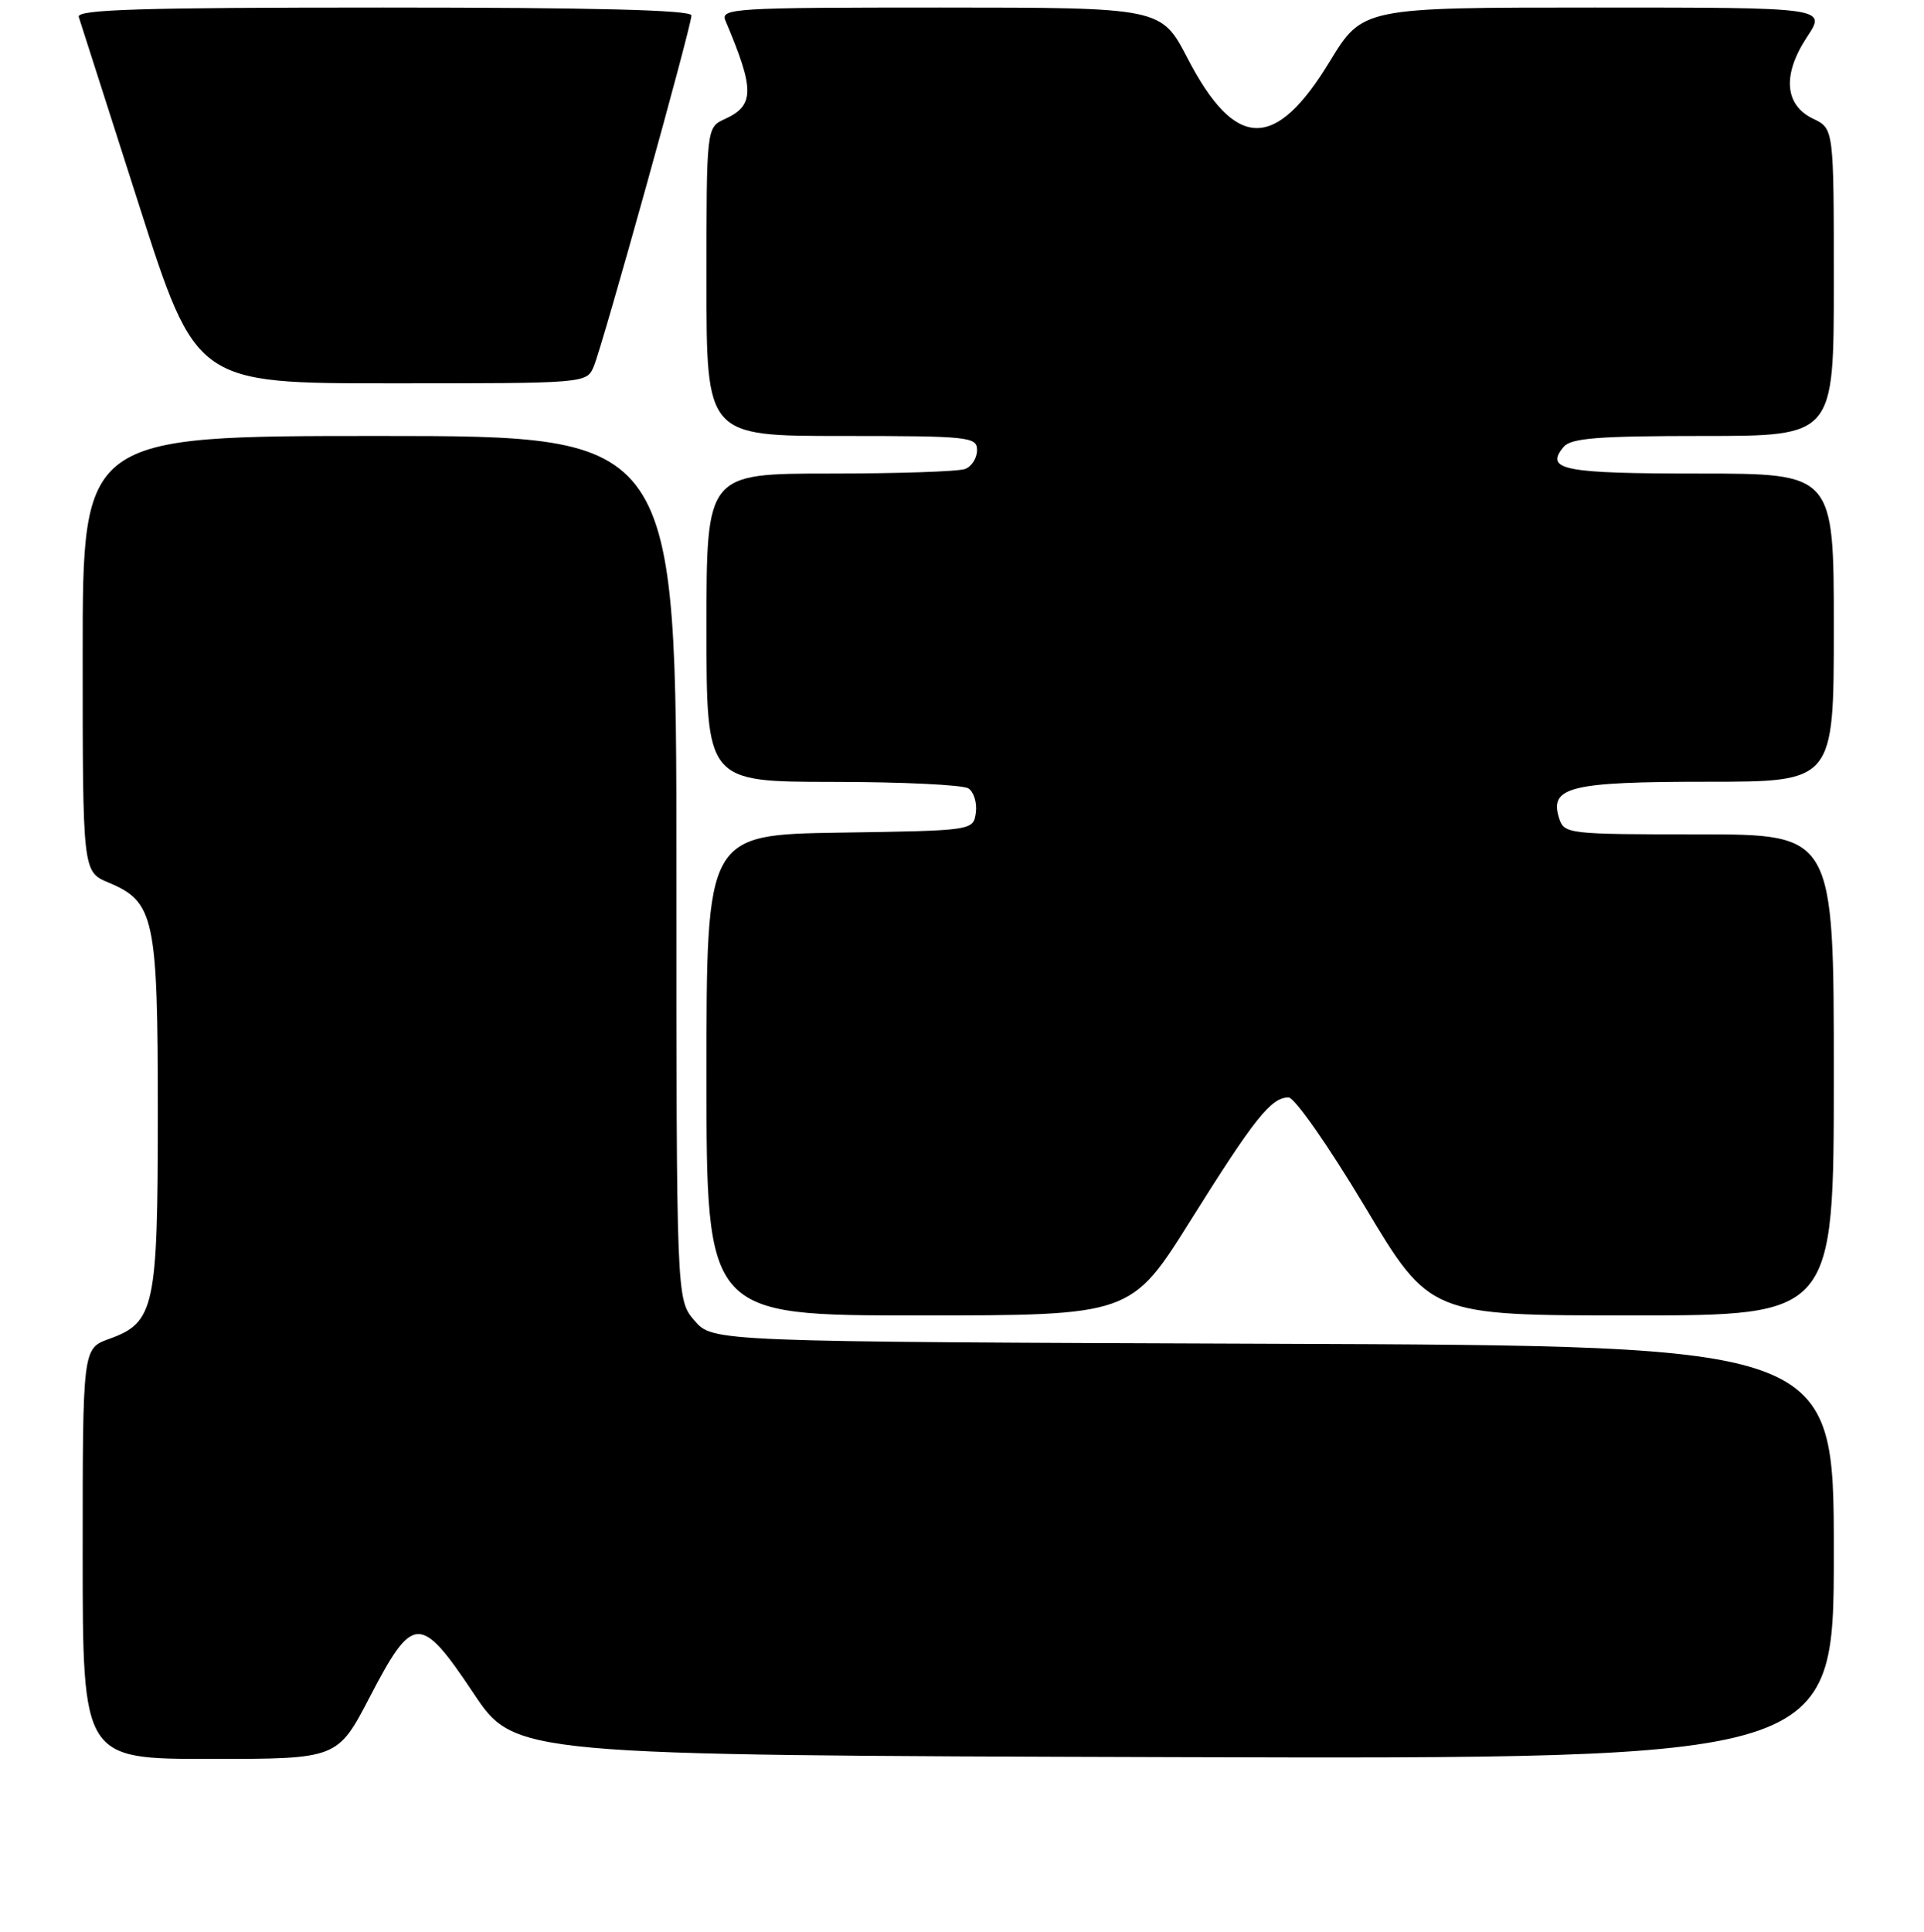 <?xml version="1.0" encoding="UTF-8" standalone="no"?>
<!DOCTYPE svg PUBLIC "-//W3C//DTD SVG 1.1//EN" "http://www.w3.org/Graphics/SVG/1.1/DTD/svg11.dtd" >
<svg xmlns="http://www.w3.org/2000/svg" xmlns:xlink="http://www.w3.org/1999/xlink" version="1.1" viewBox="0 0 256 257">
 <g >
 <path fill="currentColor"
d=" M 49.21 225.75 C 54.96 214.70 55.93 214.67 63.00 225.26 C 68.50 233.50 68.50 233.50 156.25 233.76 C 244.00 234.01 244.00 234.01 244.00 206.52 C 244.00 179.04 244.00 179.04 169.41 178.77 C 94.83 178.50 94.83 178.50 92.41 175.69 C 90.00 172.89 90.00 172.89 90.00 115.44 C 90.00 58.00 90.00 58.00 50.50 58.00 C 11.00 58.00 11.00 58.00 11.00 86.99 C 11.00 115.97 11.00 115.97 14.43 117.41 C 20.55 119.96 21.00 122.07 21.00 148.00 C 21.00 174.01 20.59 175.94 14.51 178.13 C 11.00 179.40 11.00 179.40 11.00 206.70 C 11.00 234.00 11.00 234.00 27.96 234.00 C 44.91 234.00 44.91 234.00 49.21 225.75 Z  M 158.45 162.30 C 166.91 148.79 169.13 146.00 171.45 146.00 C 172.26 146.00 176.78 152.47 181.59 160.50 C 190.26 175.00 190.26 175.00 217.13 175.00 C 244.00 175.00 244.00 175.00 244.00 143.00 C 244.00 111.00 244.00 111.00 226.07 111.00 C 208.54 111.00 208.12 110.95 207.44 108.83 C 206.13 104.68 208.91 104.00 227.19 104.00 C 244.00 104.00 244.00 104.00 244.00 83.50 C 244.00 63.00 244.00 63.00 226.06 63.00 C 207.98 63.00 205.50 62.51 208.04 59.46 C 209.01 58.28 212.63 58.00 226.62 58.00 C 244.00 58.00 244.00 58.00 244.00 37.55 C 244.00 17.11 244.00 17.11 241.25 15.80 C 237.43 13.97 237.13 9.92 240.44 4.91 C 243.03 1.00 243.03 1.00 212.16 1.00 C 181.30 1.00 181.30 1.00 176.90 8.23 C 169.66 20.12 164.36 19.99 158.00 7.74 C 154.50 1.01 154.50 1.01 125.14 1.00 C 97.57 1.00 95.83 1.11 96.53 2.75 C 100.43 11.96 100.42 14.03 96.44 15.84 C 94.00 16.96 94.00 16.96 94.00 37.48 C 94.00 58.00 94.00 58.00 112.00 58.00 C 128.99 58.00 130.00 58.11 130.00 59.89 C 130.00 60.93 129.29 62.06 128.42 62.39 C 127.55 62.73 119.45 63.00 110.42 63.00 C 94.00 63.00 94.00 63.00 94.00 83.50 C 94.00 104.00 94.00 104.00 110.75 104.02 C 119.96 104.02 128.10 104.41 128.84 104.88 C 129.57 105.34 130.02 106.80 129.84 108.11 C 129.50 110.50 129.50 110.50 111.75 110.77 C 94.00 111.05 94.00 111.05 94.00 143.02 C 94.00 175.00 94.00 175.00 122.25 175.00 C 150.50 175.00 150.50 175.00 158.45 162.30 Z  M 79.00 48.75 C 80.18 45.98 92.00 3.51 92.00 2.05 C 92.00 1.33 79.03 1.00 51.03 1.00 C 18.70 1.00 10.15 1.26 10.48 2.25 C 10.70 2.94 14.31 14.19 18.49 27.25 C 26.10 51.00 26.10 51.00 52.07 51.00 C 78.04 51.00 78.04 51.00 79.00 48.75 Z "/>
</g>
</svg>